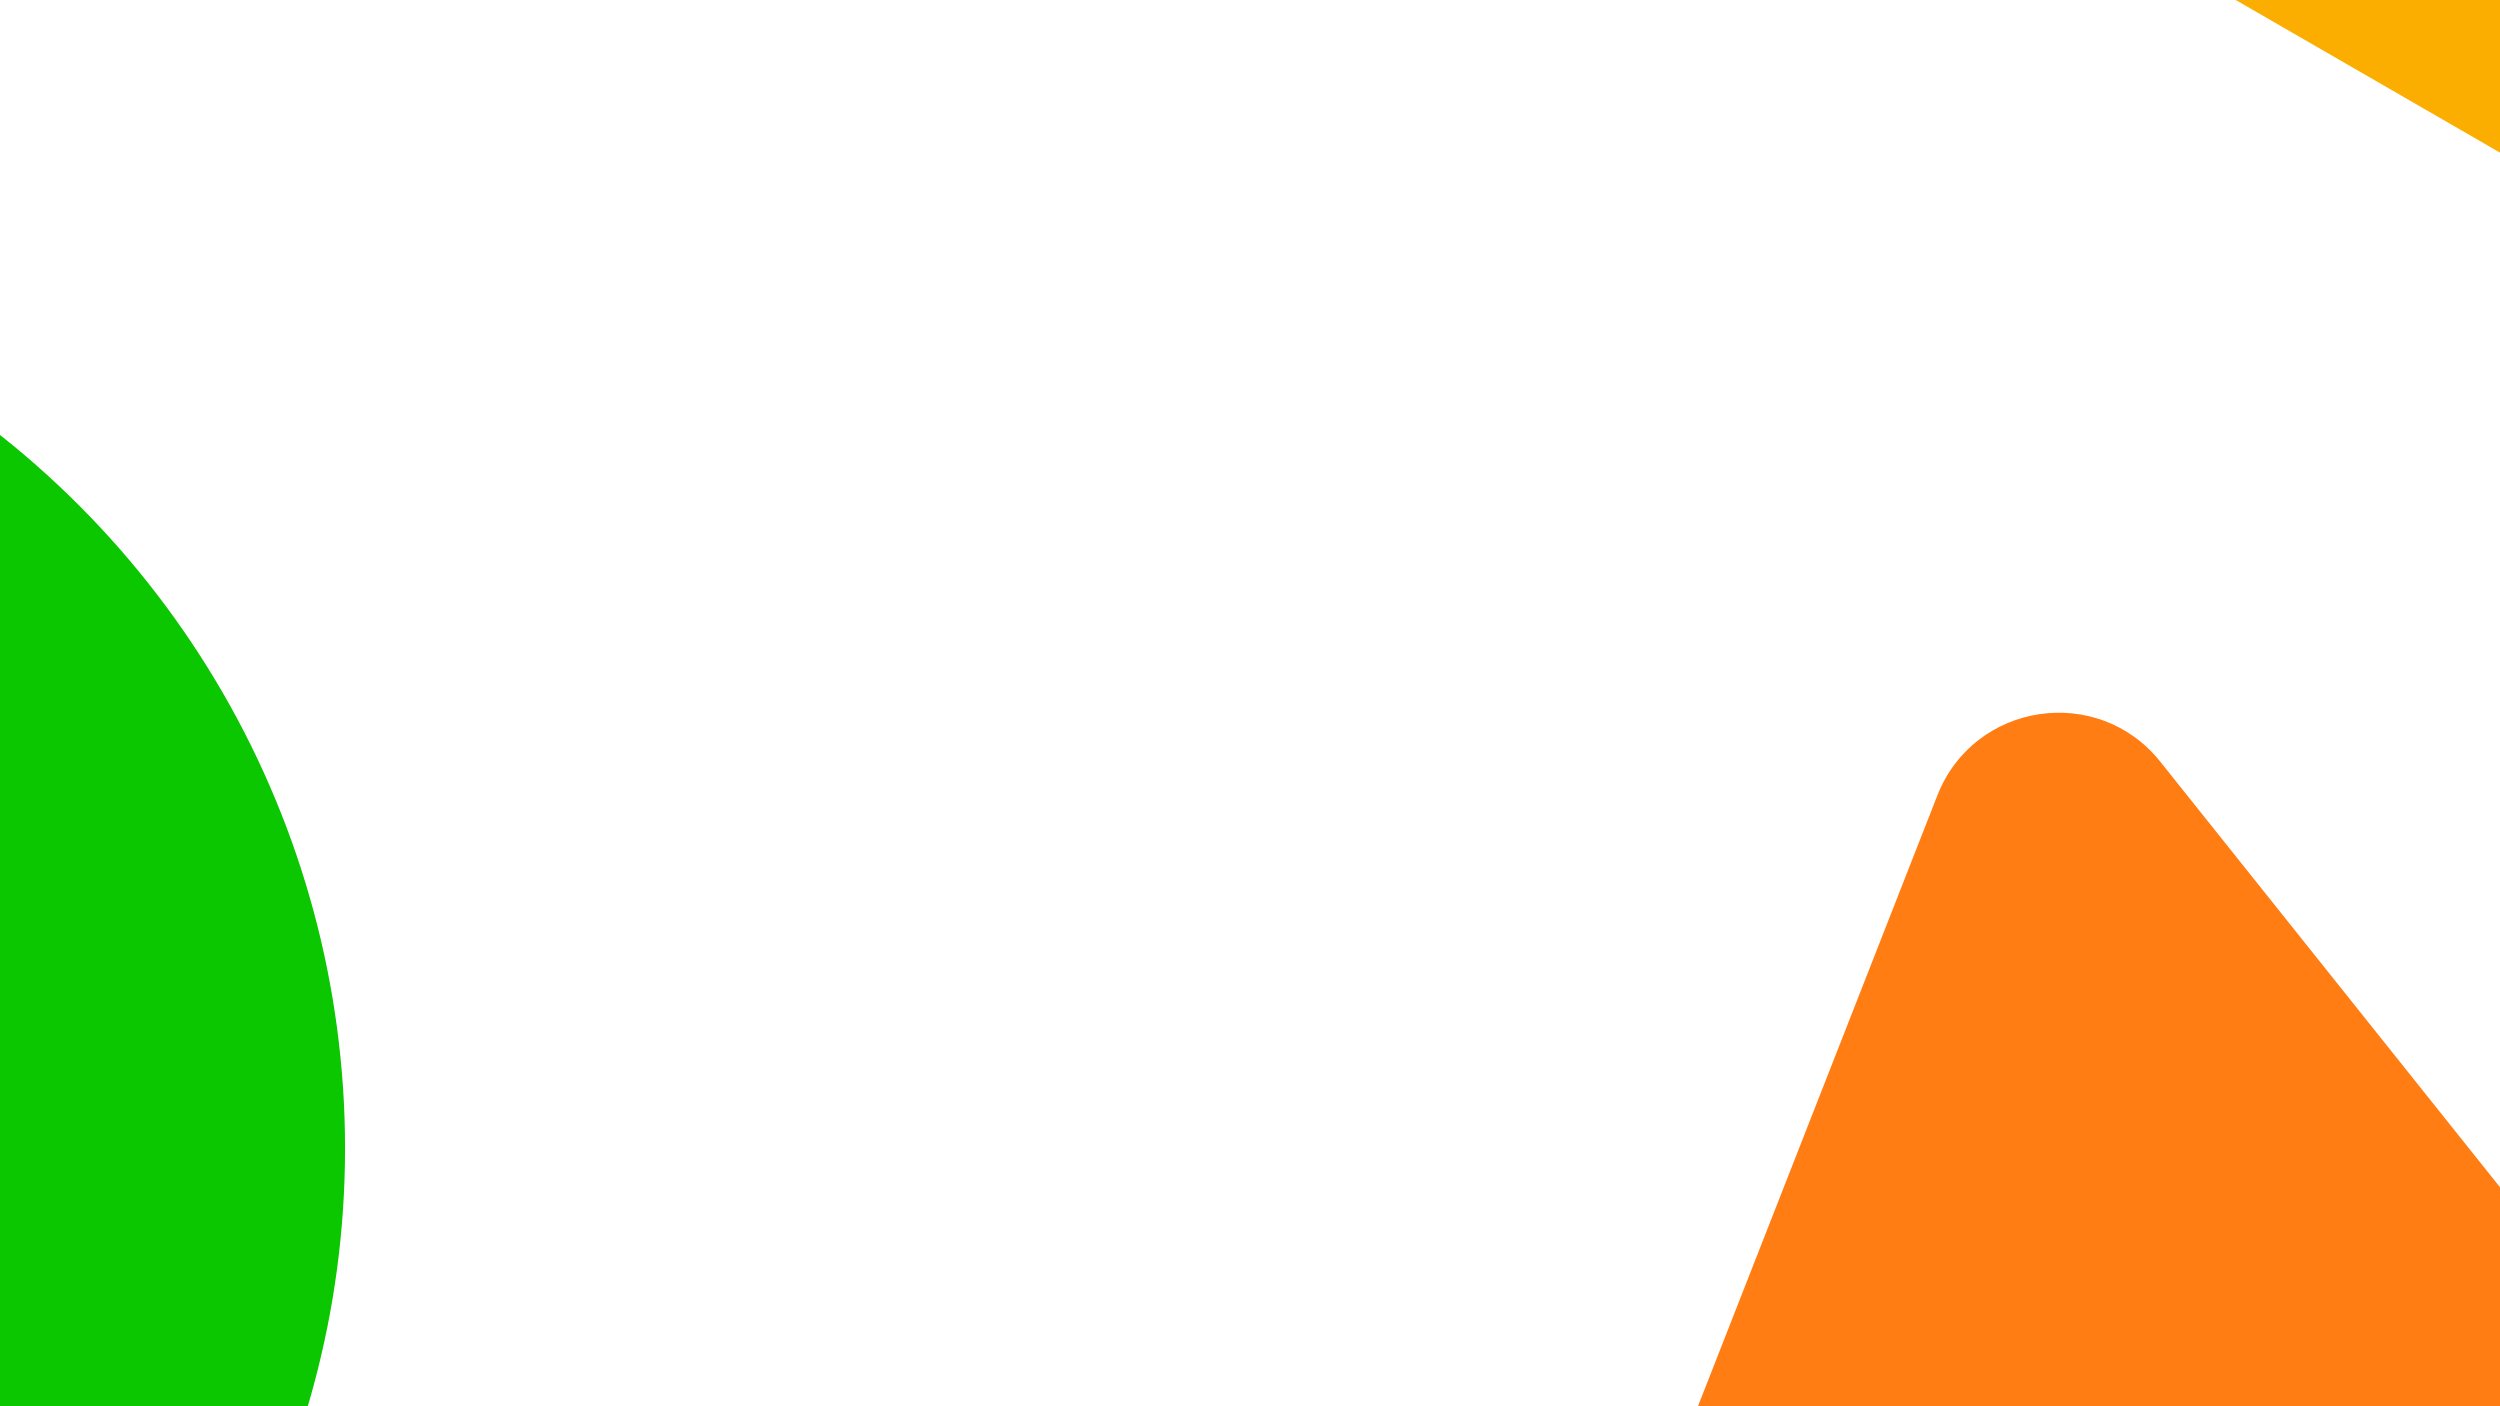 <svg id="Layer_1" data-name="Layer 1" xmlns="http://www.w3.org/2000/svg" viewBox="0 0 1920 1080"><defs><style>.cls-1{fill:#fbad00;}.cls-2{fill:#ff7d13;}.cls-3{fill:#0ac700;}</style></defs><path class="cls-1" d="M1703-8.11l322,185.94c25.3,14.6,56.92-3.66,56.92-32.87V-226.9c0-29.22-31.62-47.48-56.92-32.87L1703-73.84C1677.73-59.23,1677.73-22.71,1703-8.11Z"/><path class="cls-2" d="M1238.44,1658.31l968.67-146.47c76.1-11.5,111.2-101.07,63.19-161.22L1659.12,585c-48-60.15-143.14-45.76-171.22,25.89L1130.4,1523C1102.32,1594.63,1162.34,1669.82,1238.44,1658.31Z"/><circle class="cls-3" cx="-434" cy="882" r="699"/></svg>